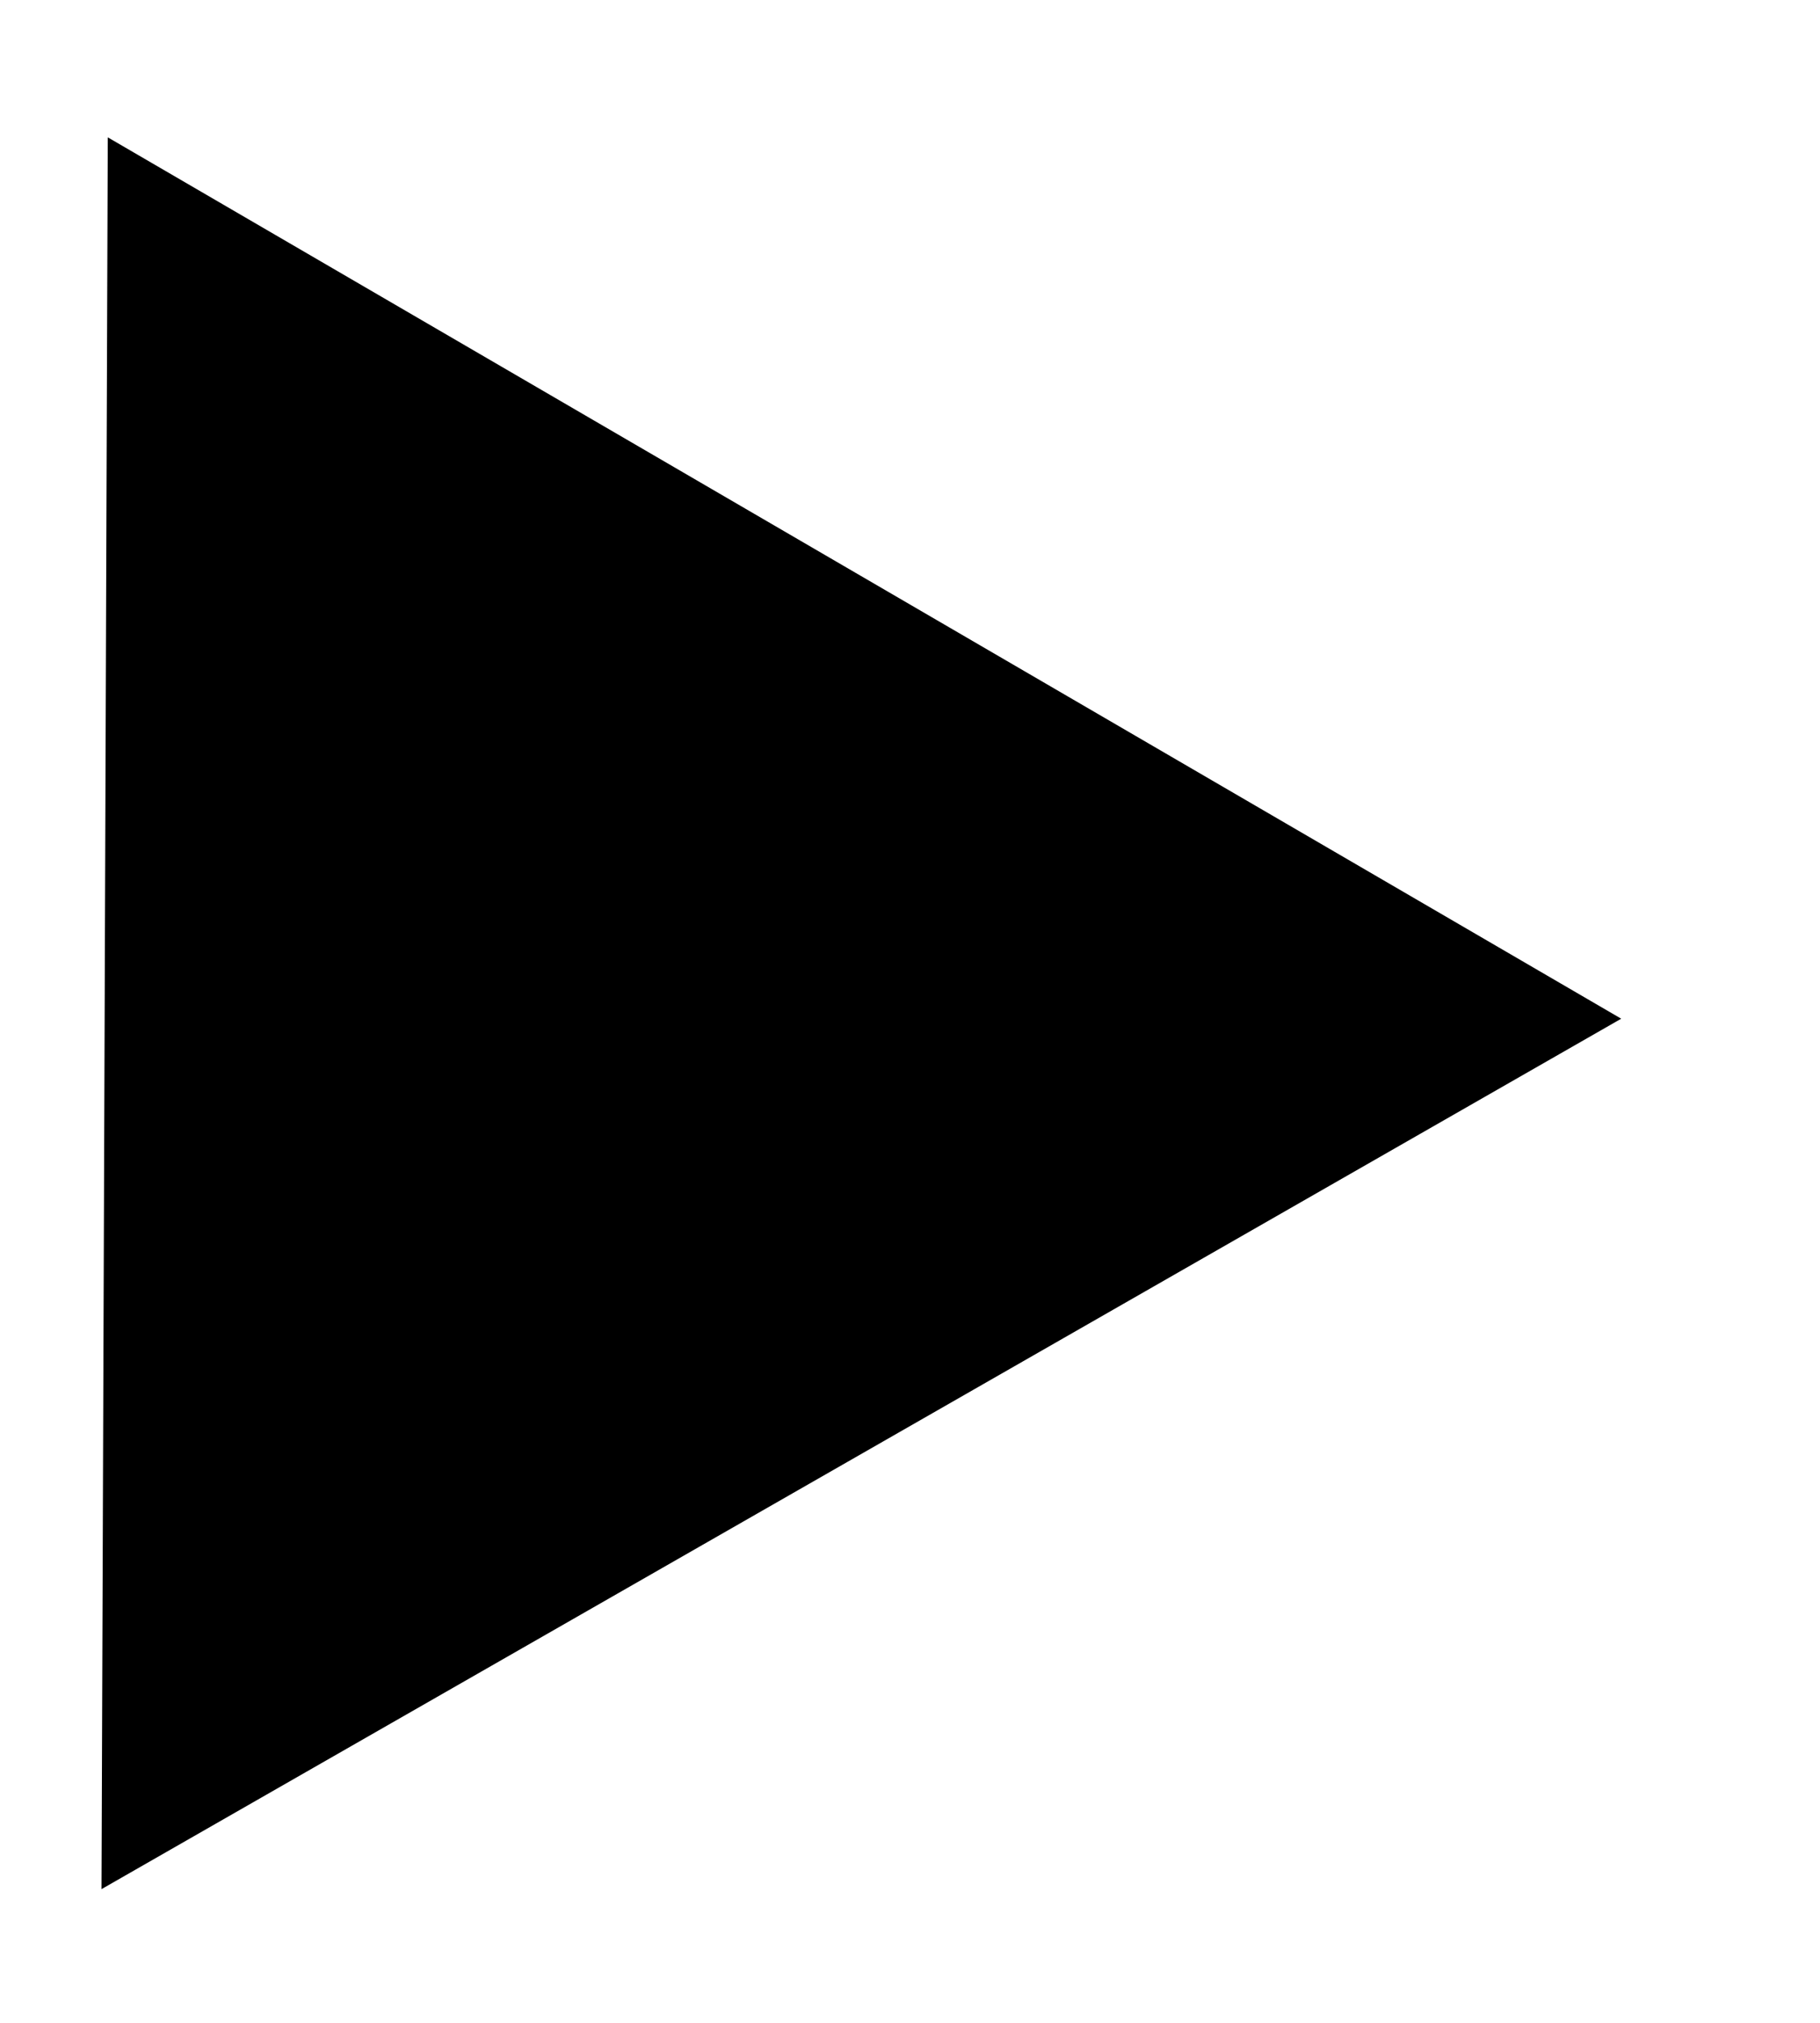<svg width="9" height="10" viewBox="0 0 9 10" xmlns="http://www.w3.org/2000/svg">
  <title>play icon</title>
  <path d="M8.017 5.036L0.502 9.339L0.533 0.679L8.017 5.036Z" fill-rule="evenodd" />
</svg>
